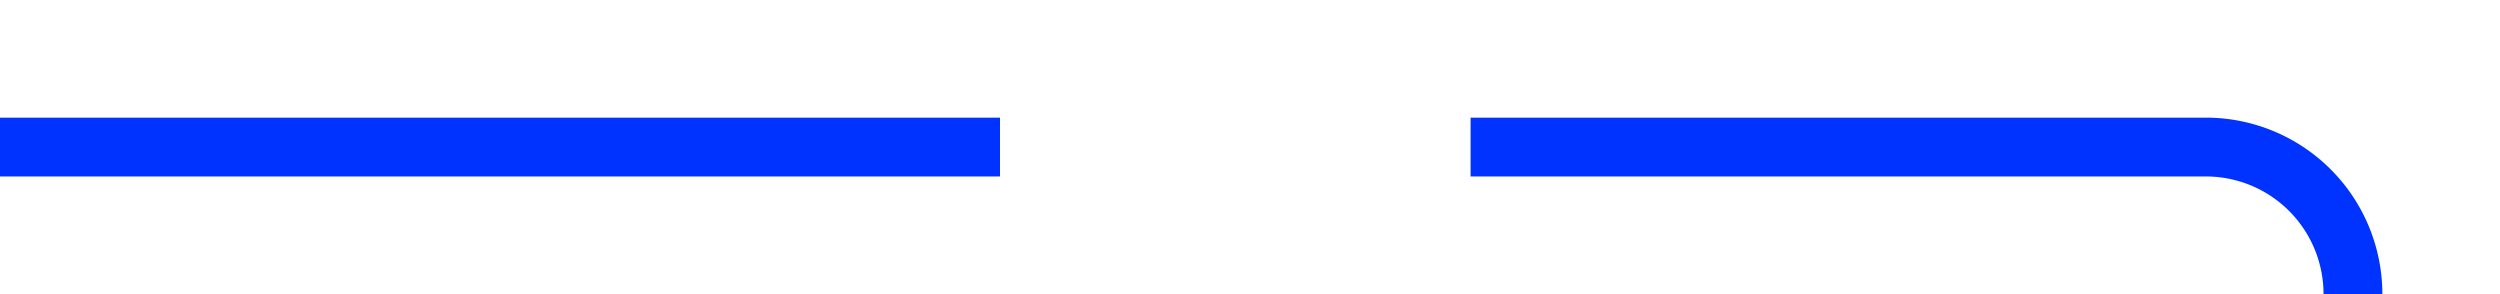 ﻿<?xml version="1.0" encoding="utf-8"?>
<svg version="1.1" xmlns:xlink="http://www.w3.org/1999/xlink" width="85px" height="10px" preserveAspectRatio="xMinYMid meet" viewBox="9260 2159  85 8" xmlns="http://www.w3.org/2000/svg">
  <path d="M 9260 2163  L 9335 2163  A 5 5 0 0 1 9340 2168 L 9340 2466  A 5 5 0 0 0 9345 2471 L 9369 2471  " stroke-width="2" stroke-dasharray="34,16" stroke="#0033ff" fill="none" />
  <path d="M 9368 2478.6  L 9375 2471  L 9368 2463.4  L 9368 2478.6  Z " fill-rule="nonzero" fill="#0033ff" stroke="none" />
</svg>